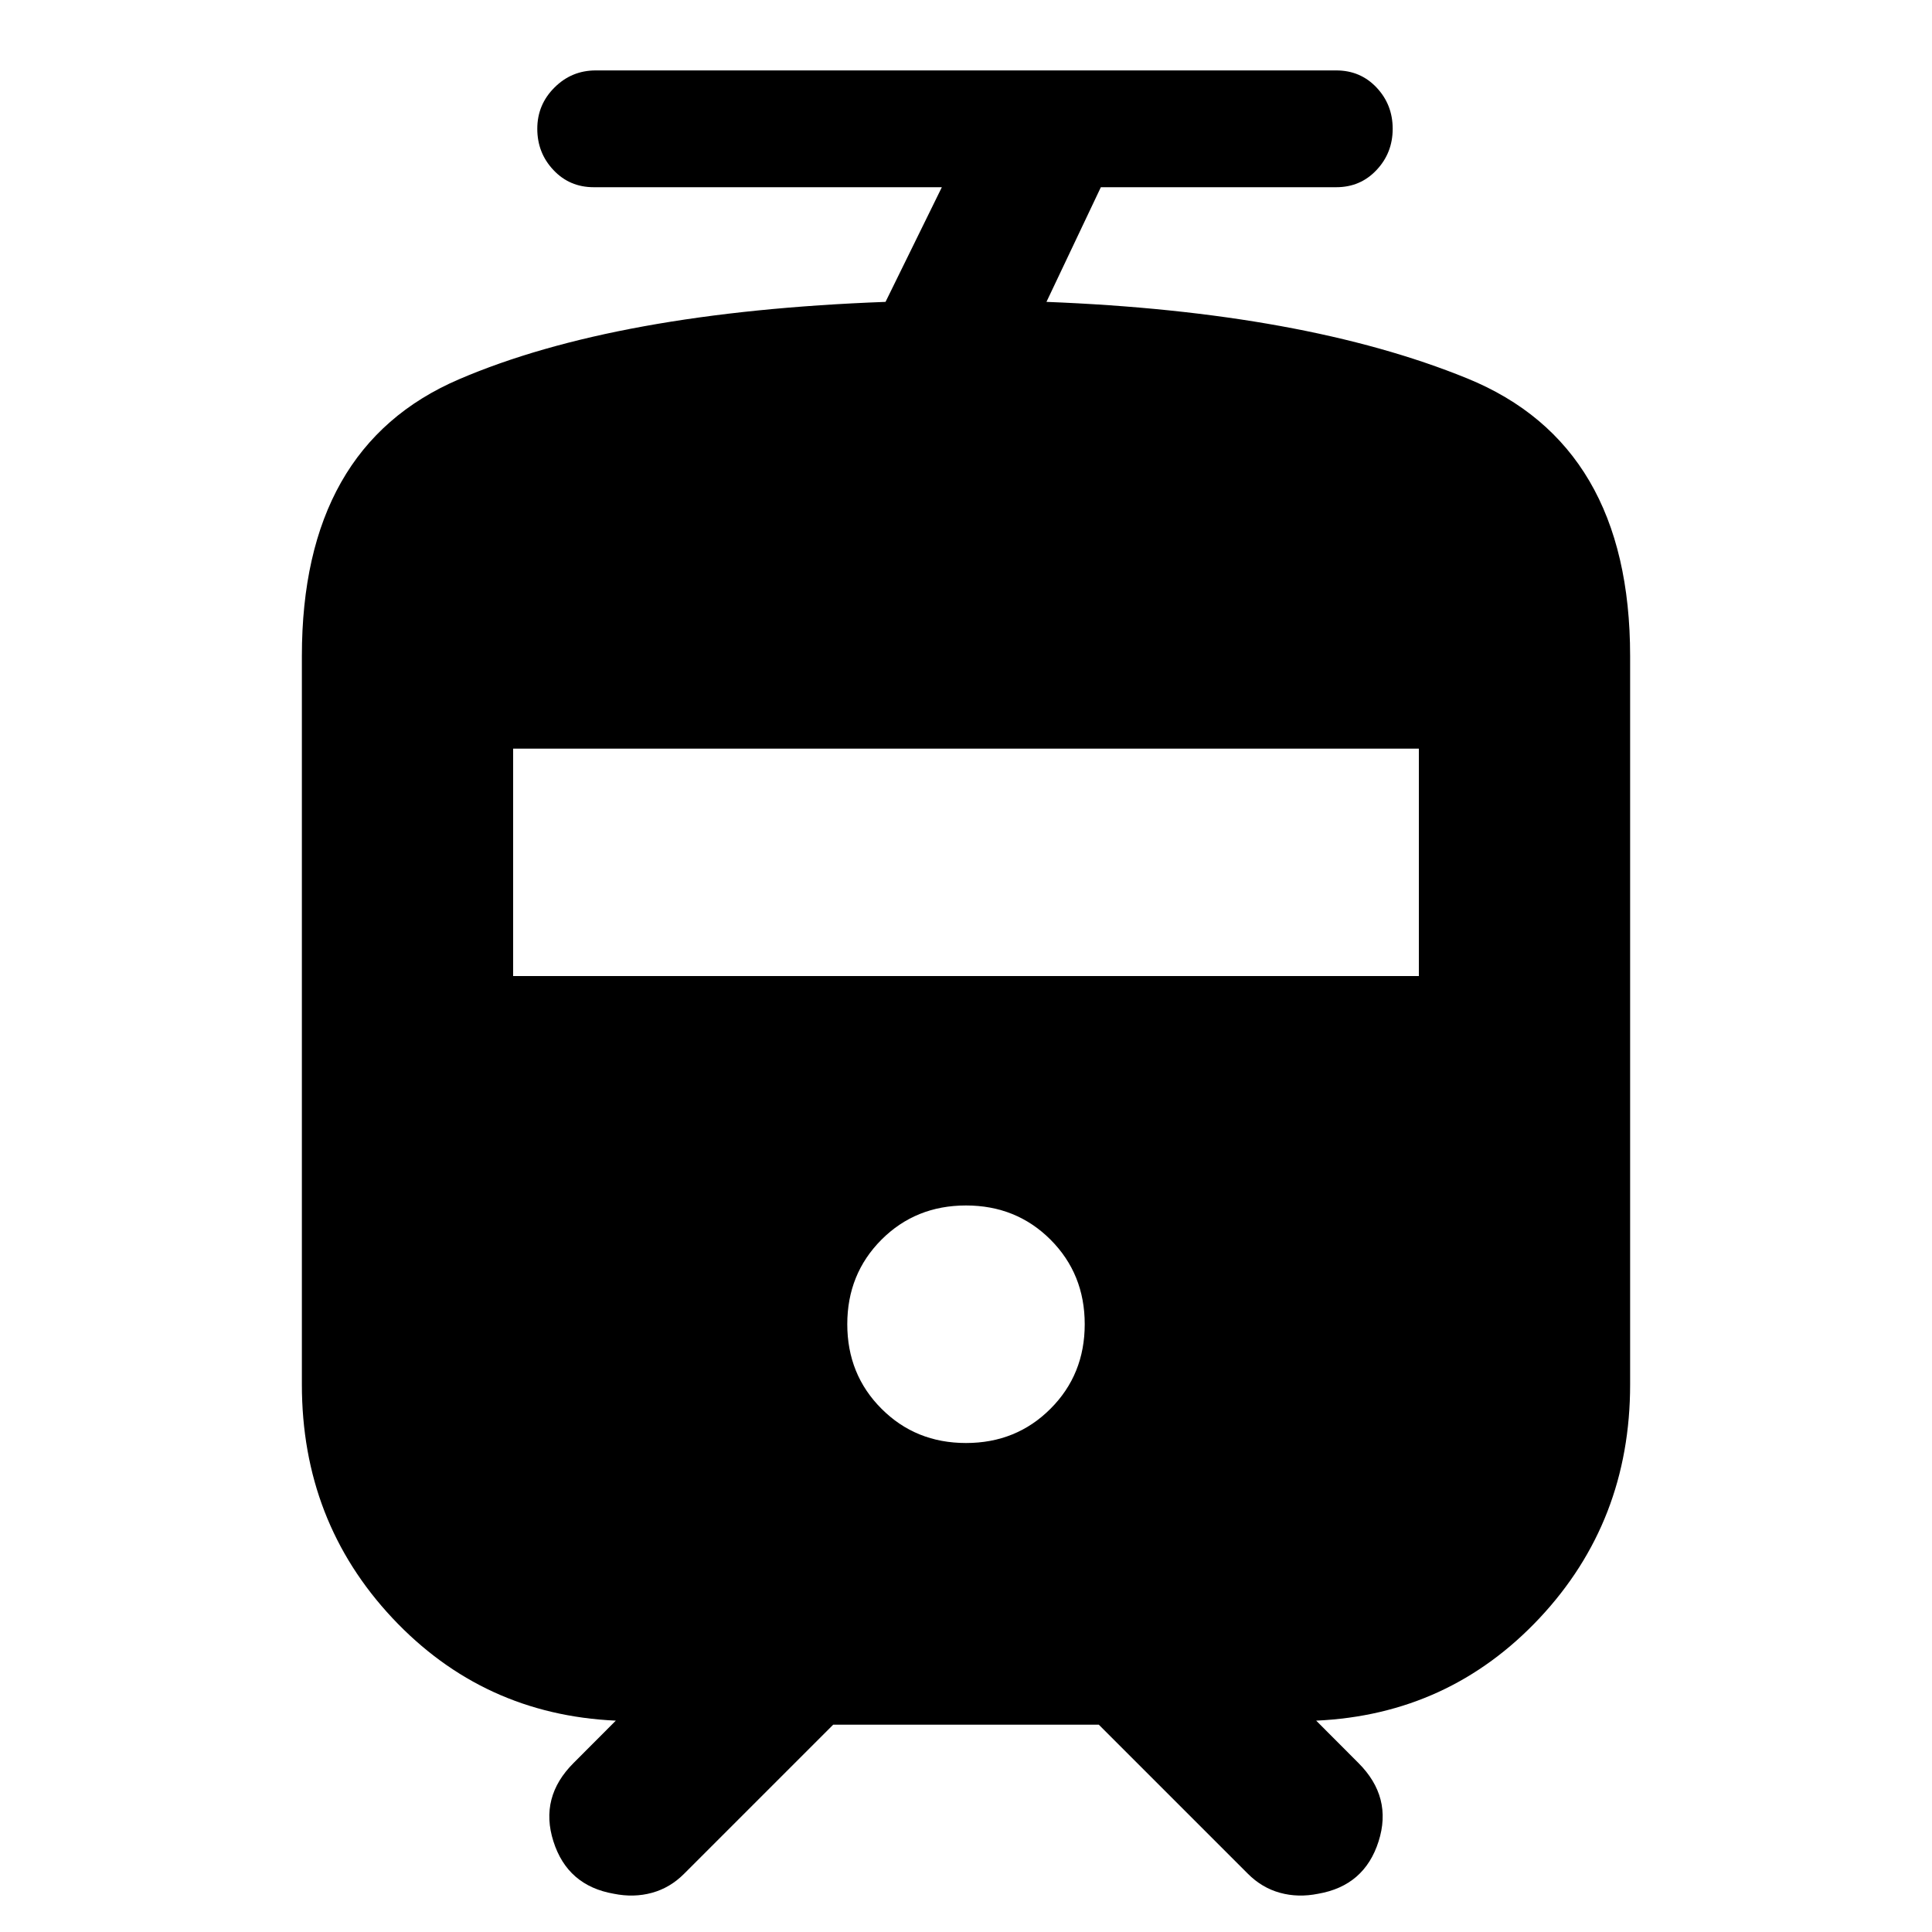 <svg xmlns="http://www.w3.org/2000/svg" height="20" width="20"><path d="M6.354 19.604Q5.875 19.521 5.729 19.062Q5.583 18.604 5.938 18.25L6.375 17.812Q5 17.75 4.062 16.75Q3.125 15.75 3.125 14.333V6.792Q3.125 4.625 4.75 3.927Q6.375 3.229 9.167 3.125L9.75 1.938H6.146Q5.896 1.938 5.729 1.76Q5.562 1.583 5.562 1.333Q5.562 1.083 5.74 0.906Q5.917 0.729 6.167 0.729H13.833Q14.083 0.729 14.25 0.906Q14.417 1.083 14.417 1.333Q14.417 1.583 14.25 1.76Q14.083 1.938 13.833 1.938H11.396L10.833 3.125Q13.5 3.229 15.188 3.917Q16.875 4.604 16.875 6.792V14.333Q16.875 15.75 15.938 16.75Q15 17.75 13.625 17.812L14.062 18.25Q14.417 18.604 14.271 19.062Q14.125 19.521 13.646 19.604Q13.438 19.646 13.25 19.594Q13.062 19.542 12.917 19.396L11.375 17.854H8.625L7.083 19.396Q6.938 19.542 6.75 19.594Q6.562 19.646 6.354 19.604ZM10 14.938Q10.521 14.938 10.875 14.583Q11.229 14.229 11.229 13.708Q11.229 13.188 10.875 12.833Q10.521 12.479 10 12.479Q9.479 12.479 9.125 12.833Q8.771 13.188 8.771 13.708Q8.771 14.229 9.125 14.583Q9.479 14.938 10 14.938ZM5.312 10.104H14.688V7.75H5.312Z"/></svg>